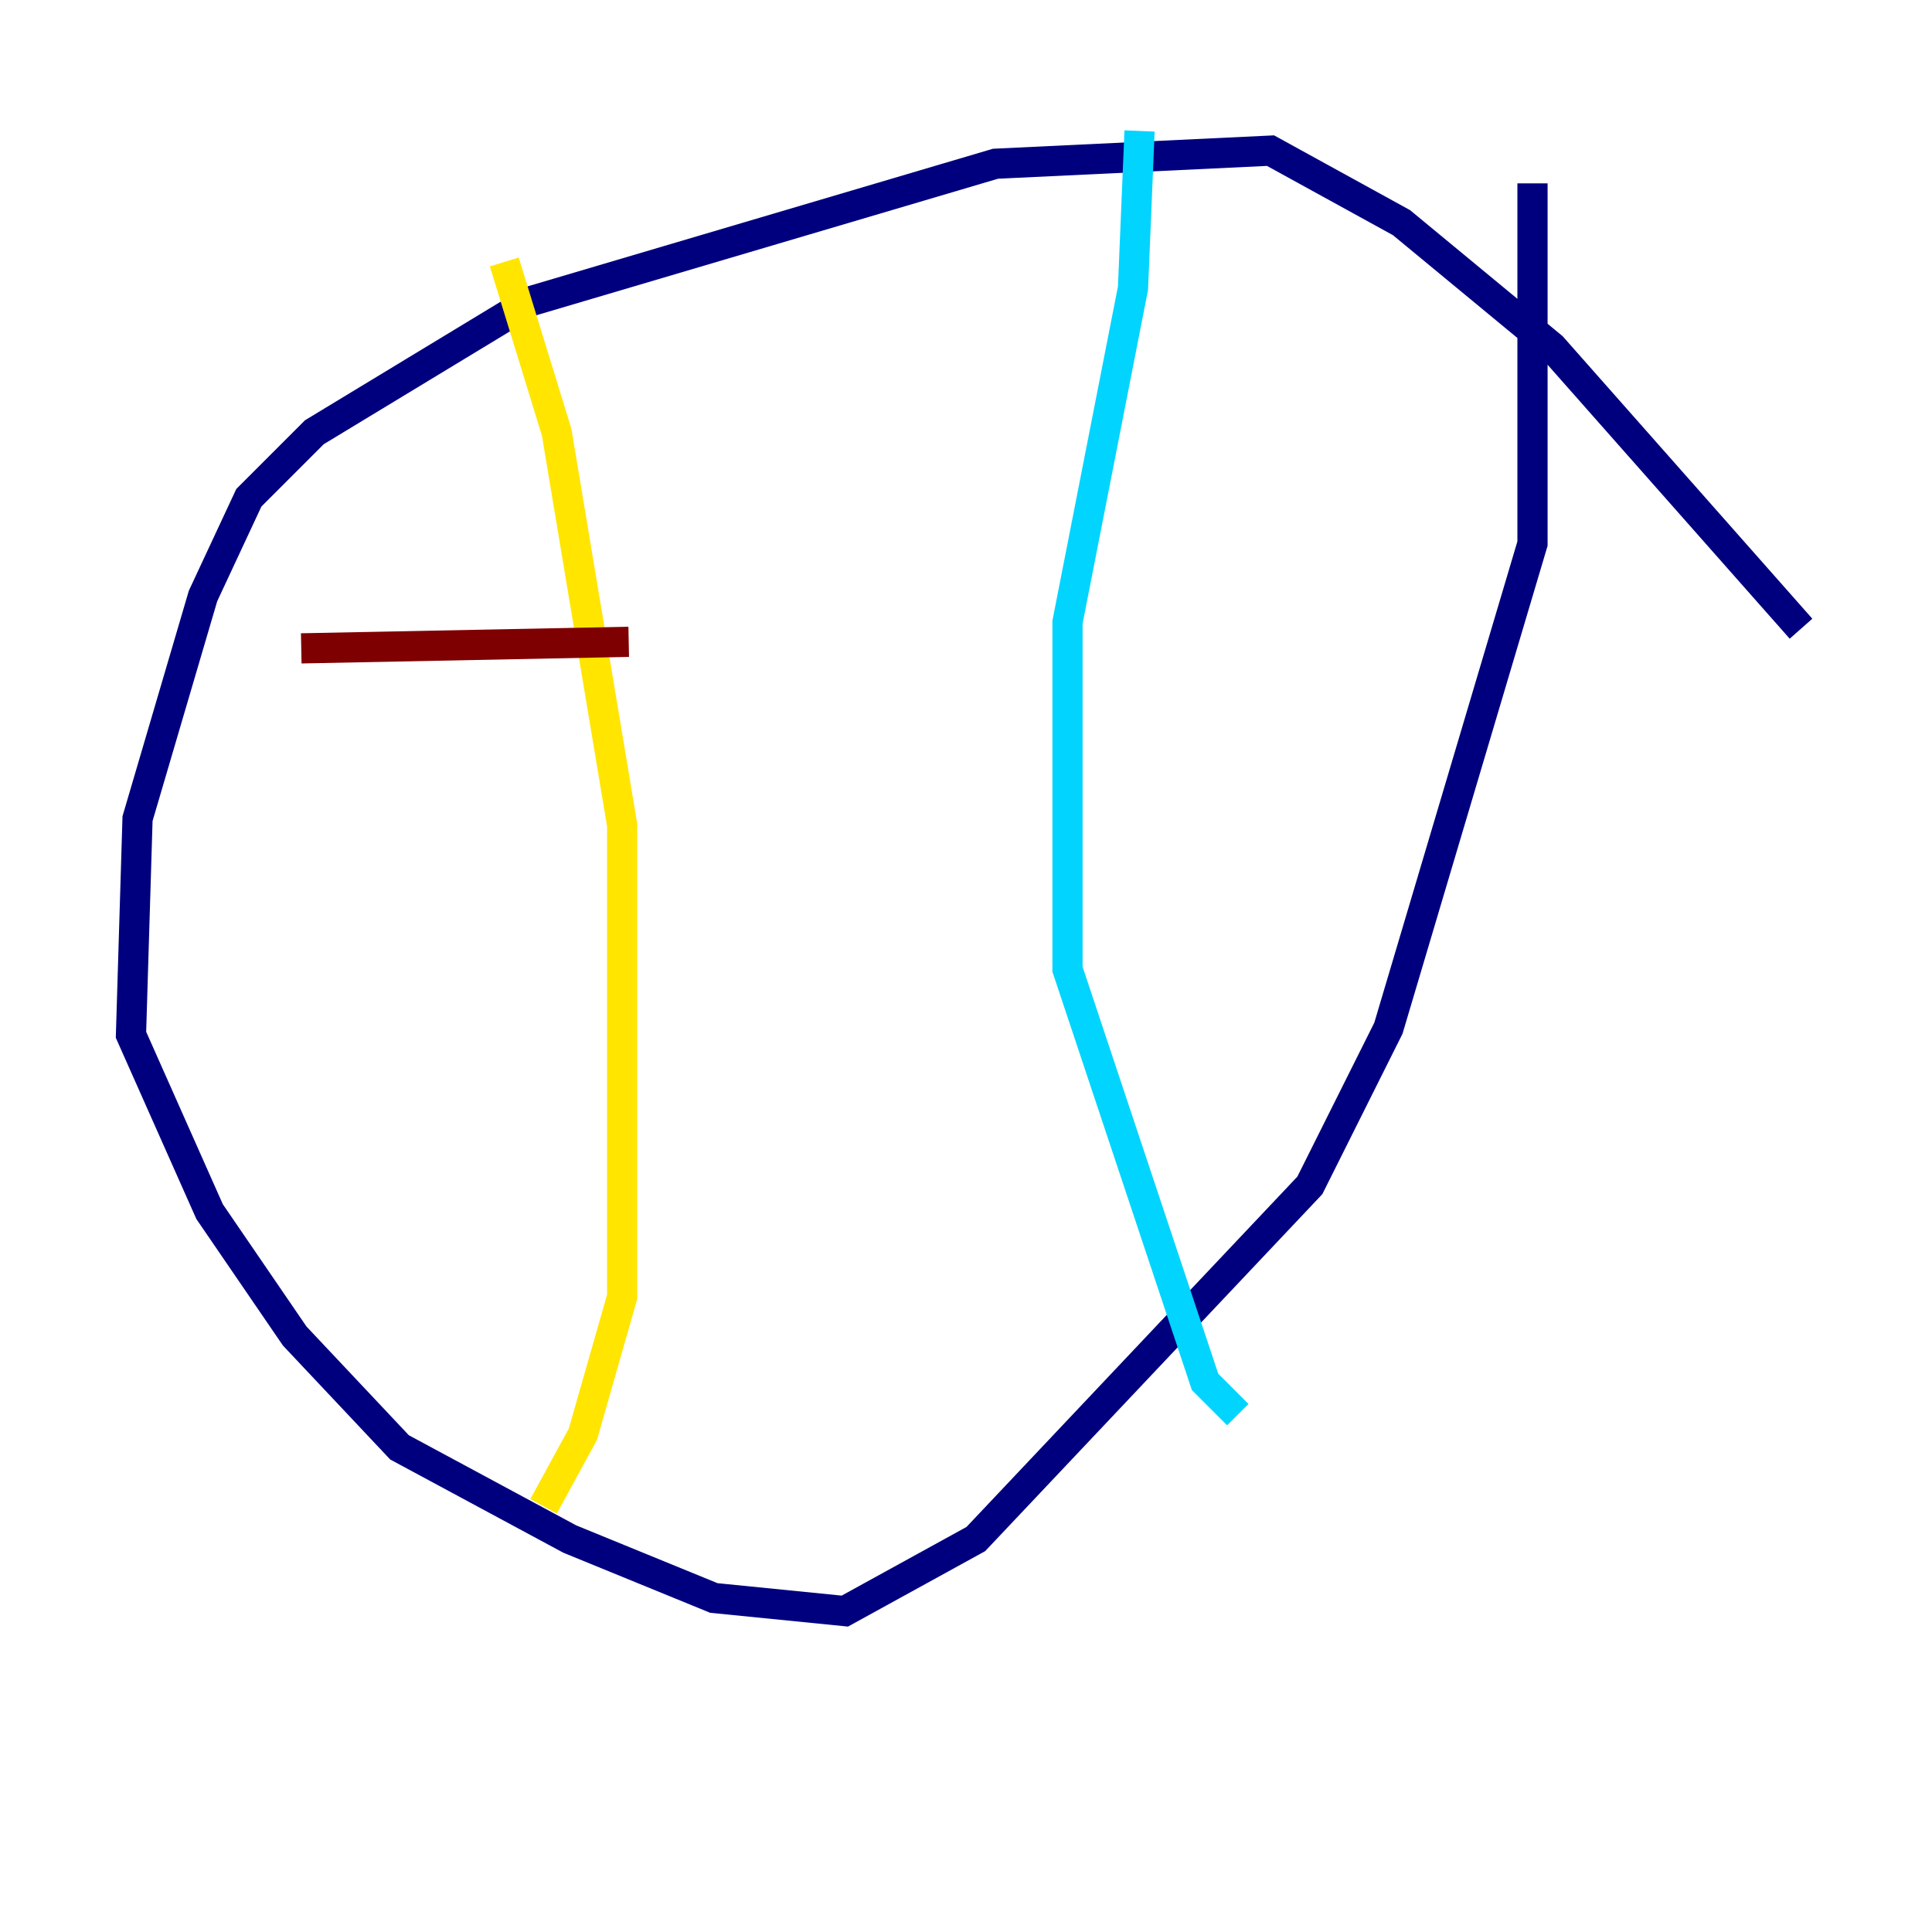 <?xml version="1.0" encoding="utf-8" ?>
<svg baseProfile="tiny" height="128" version="1.2" viewBox="0,0,128,128" width="128" xmlns="http://www.w3.org/2000/svg" xmlns:ev="http://www.w3.org/2001/xml-events" xmlns:xlink="http://www.w3.org/1999/xlink"><defs /><polyline fill="none" points="119.322,41.654 102.834,22.997 92.854,14.752 84.176,9.98 65.953,10.848 35.146,19.959 20.827,28.637 16.488,32.976 13.451,39.485 9.112,54.237 8.678,68.556 13.885,80.271 19.525,88.515 26.468,95.891 37.749,101.966 47.295,105.871 55.973,106.739 64.651,101.966 86.78,78.536 91.986,68.122 101.532,36.014 101.532,12.149" stroke="#00007f" stroke-width="2" /><polyline fill="none" points="75.498,8.678 75.064,19.091 70.725,41.22 70.725,64.217 79.837,91.552 82.007,93.722" stroke="#00d4ff" stroke-width="2" /><polyline fill="none" points="33.41,17.356 36.881,28.637 41.22,54.671 41.22,85.912 38.617,95.024 36.014,99.797" stroke="#ffe500" stroke-width="2" /><polyline fill="none" points="19.959,42.956 41.654,42.522" stroke="#7f0000" stroke-width="2" /></svg>